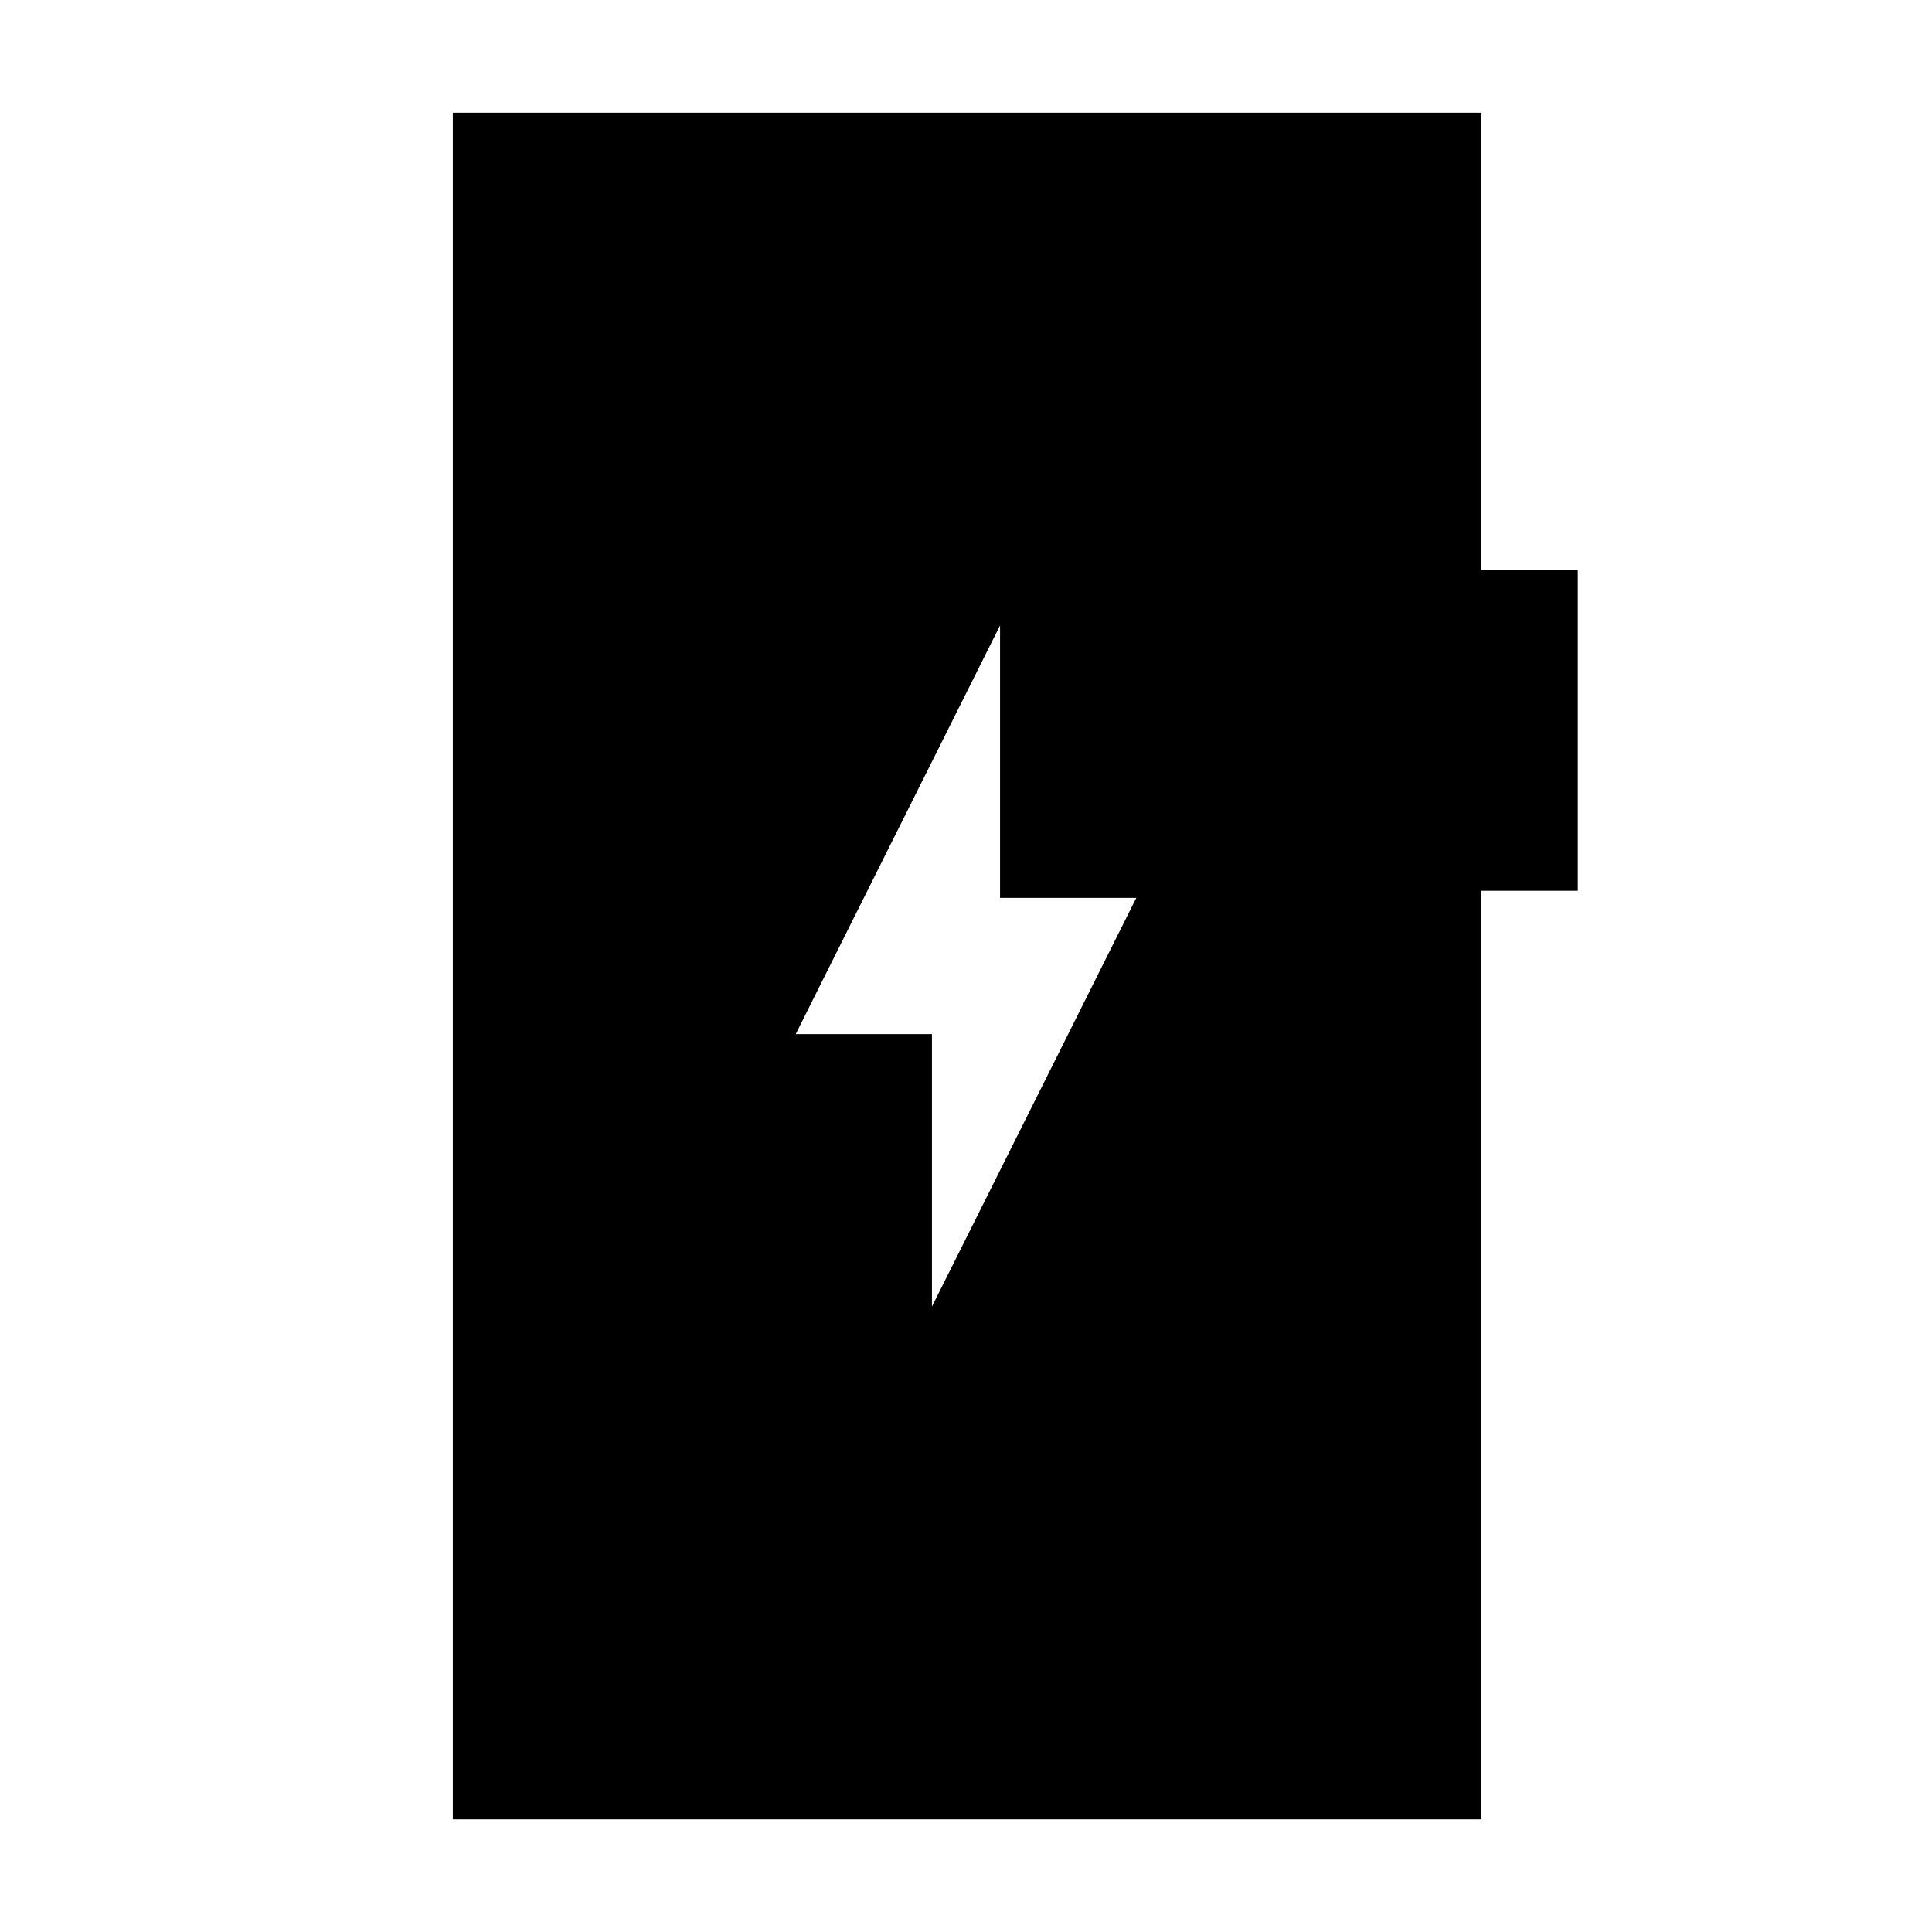 <svg xmlns="http://www.w3.org/2000/svg" height="20" viewBox="0 -960 960 960" width="20"><path d="m463.08-310.77 101.54-203.08h-67.7v-135.38L395.38-446.15h67.7v135.38ZM225-56v-848h511.08v227.23H784v159.39h-47.92V-56H225Z"/></svg>